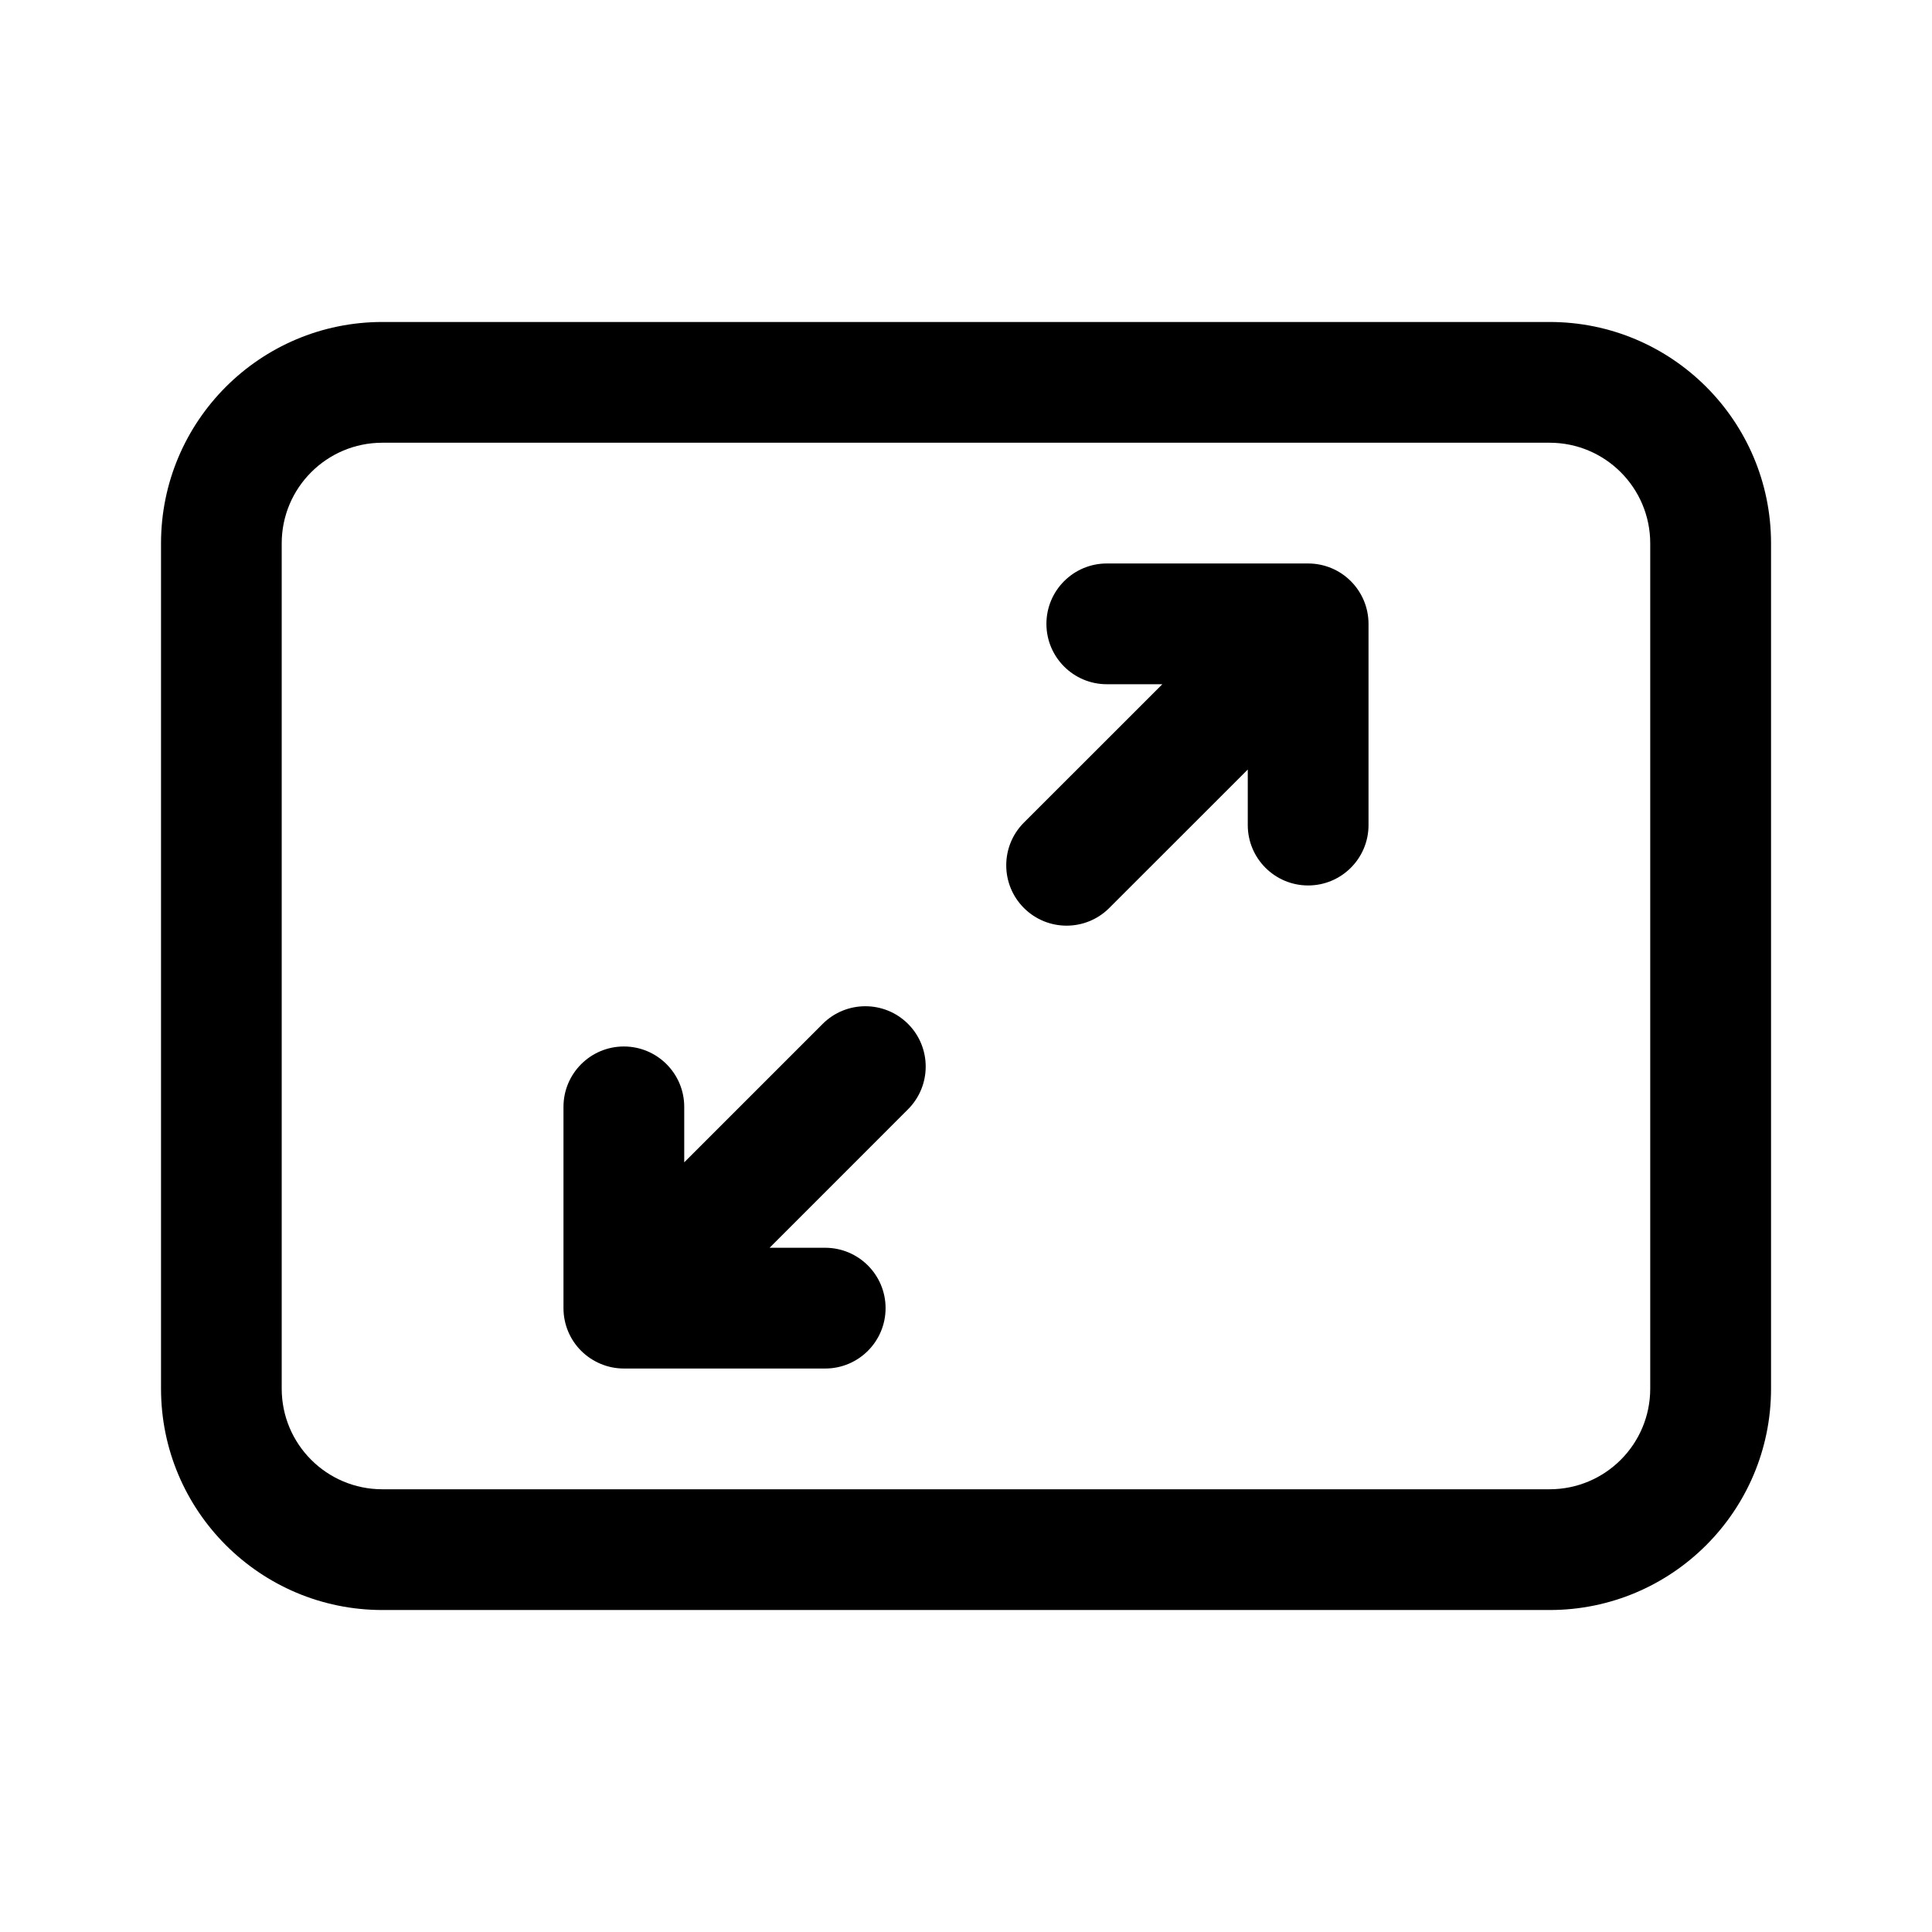 <!-- Generated by IcoMoon.io -->
<svg version="1.1" xmlns="http://www.w3.org/2000/svg" width="32" height="32" viewBox="0 0 32 32">
<title>slide-size</title>
<path d="M22.374 9.626c0.188 0.188 0.293 0.442 0.293 0.707v3.333c0 0.552-0.448 1-1 1s-1-0.448-1-1v-0.92l-2.294 2.293c-0.391 0.391-1.024 0.39-1.414-0s-0.39-1.024 0-1.414l2.293-2.292h-0.92c-0.552 0-1-0.448-1-1s0.448-1 1-1h3.335c0.265 0 0.52 0.105 0.707 0.293z"></path>
<path d="M9.333 21.667c0 0.265 0.105 0.52 0.293 0.707s0.442 0.293 0.707 0.293h3.335c0.552 0 1-0.448 1-1s-0.448-1-1-1h-0.921l2.293-2.294c0.39-0.391 0.39-1.024-0-1.414s-1.024-0.39-1.414 0l-2.293 2.293v-0.919c0-0.552-0.448-1-1-1s-1 0.448-1 1v3.333z"></path>
<path d="M2.667 9c0-2.025 1.642-3.667 3.667-3.667h19.333c2.025 0 3.667 1.642 3.667 3.667v14c0 2.025-1.642 3.667-3.667 3.667h-19.333c-2.025 0-3.667-1.642-3.667-3.667v-14zM6.333 7.333c-0.92 0-1.667 0.746-1.667 1.667v14c0 0.921 0.746 1.667 1.667 1.667h19.333c0.921 0 1.667-0.746 1.667-1.667v-14c0-0.92-0.746-1.667-1.667-1.667h-19.333z"></path>
</svg>
